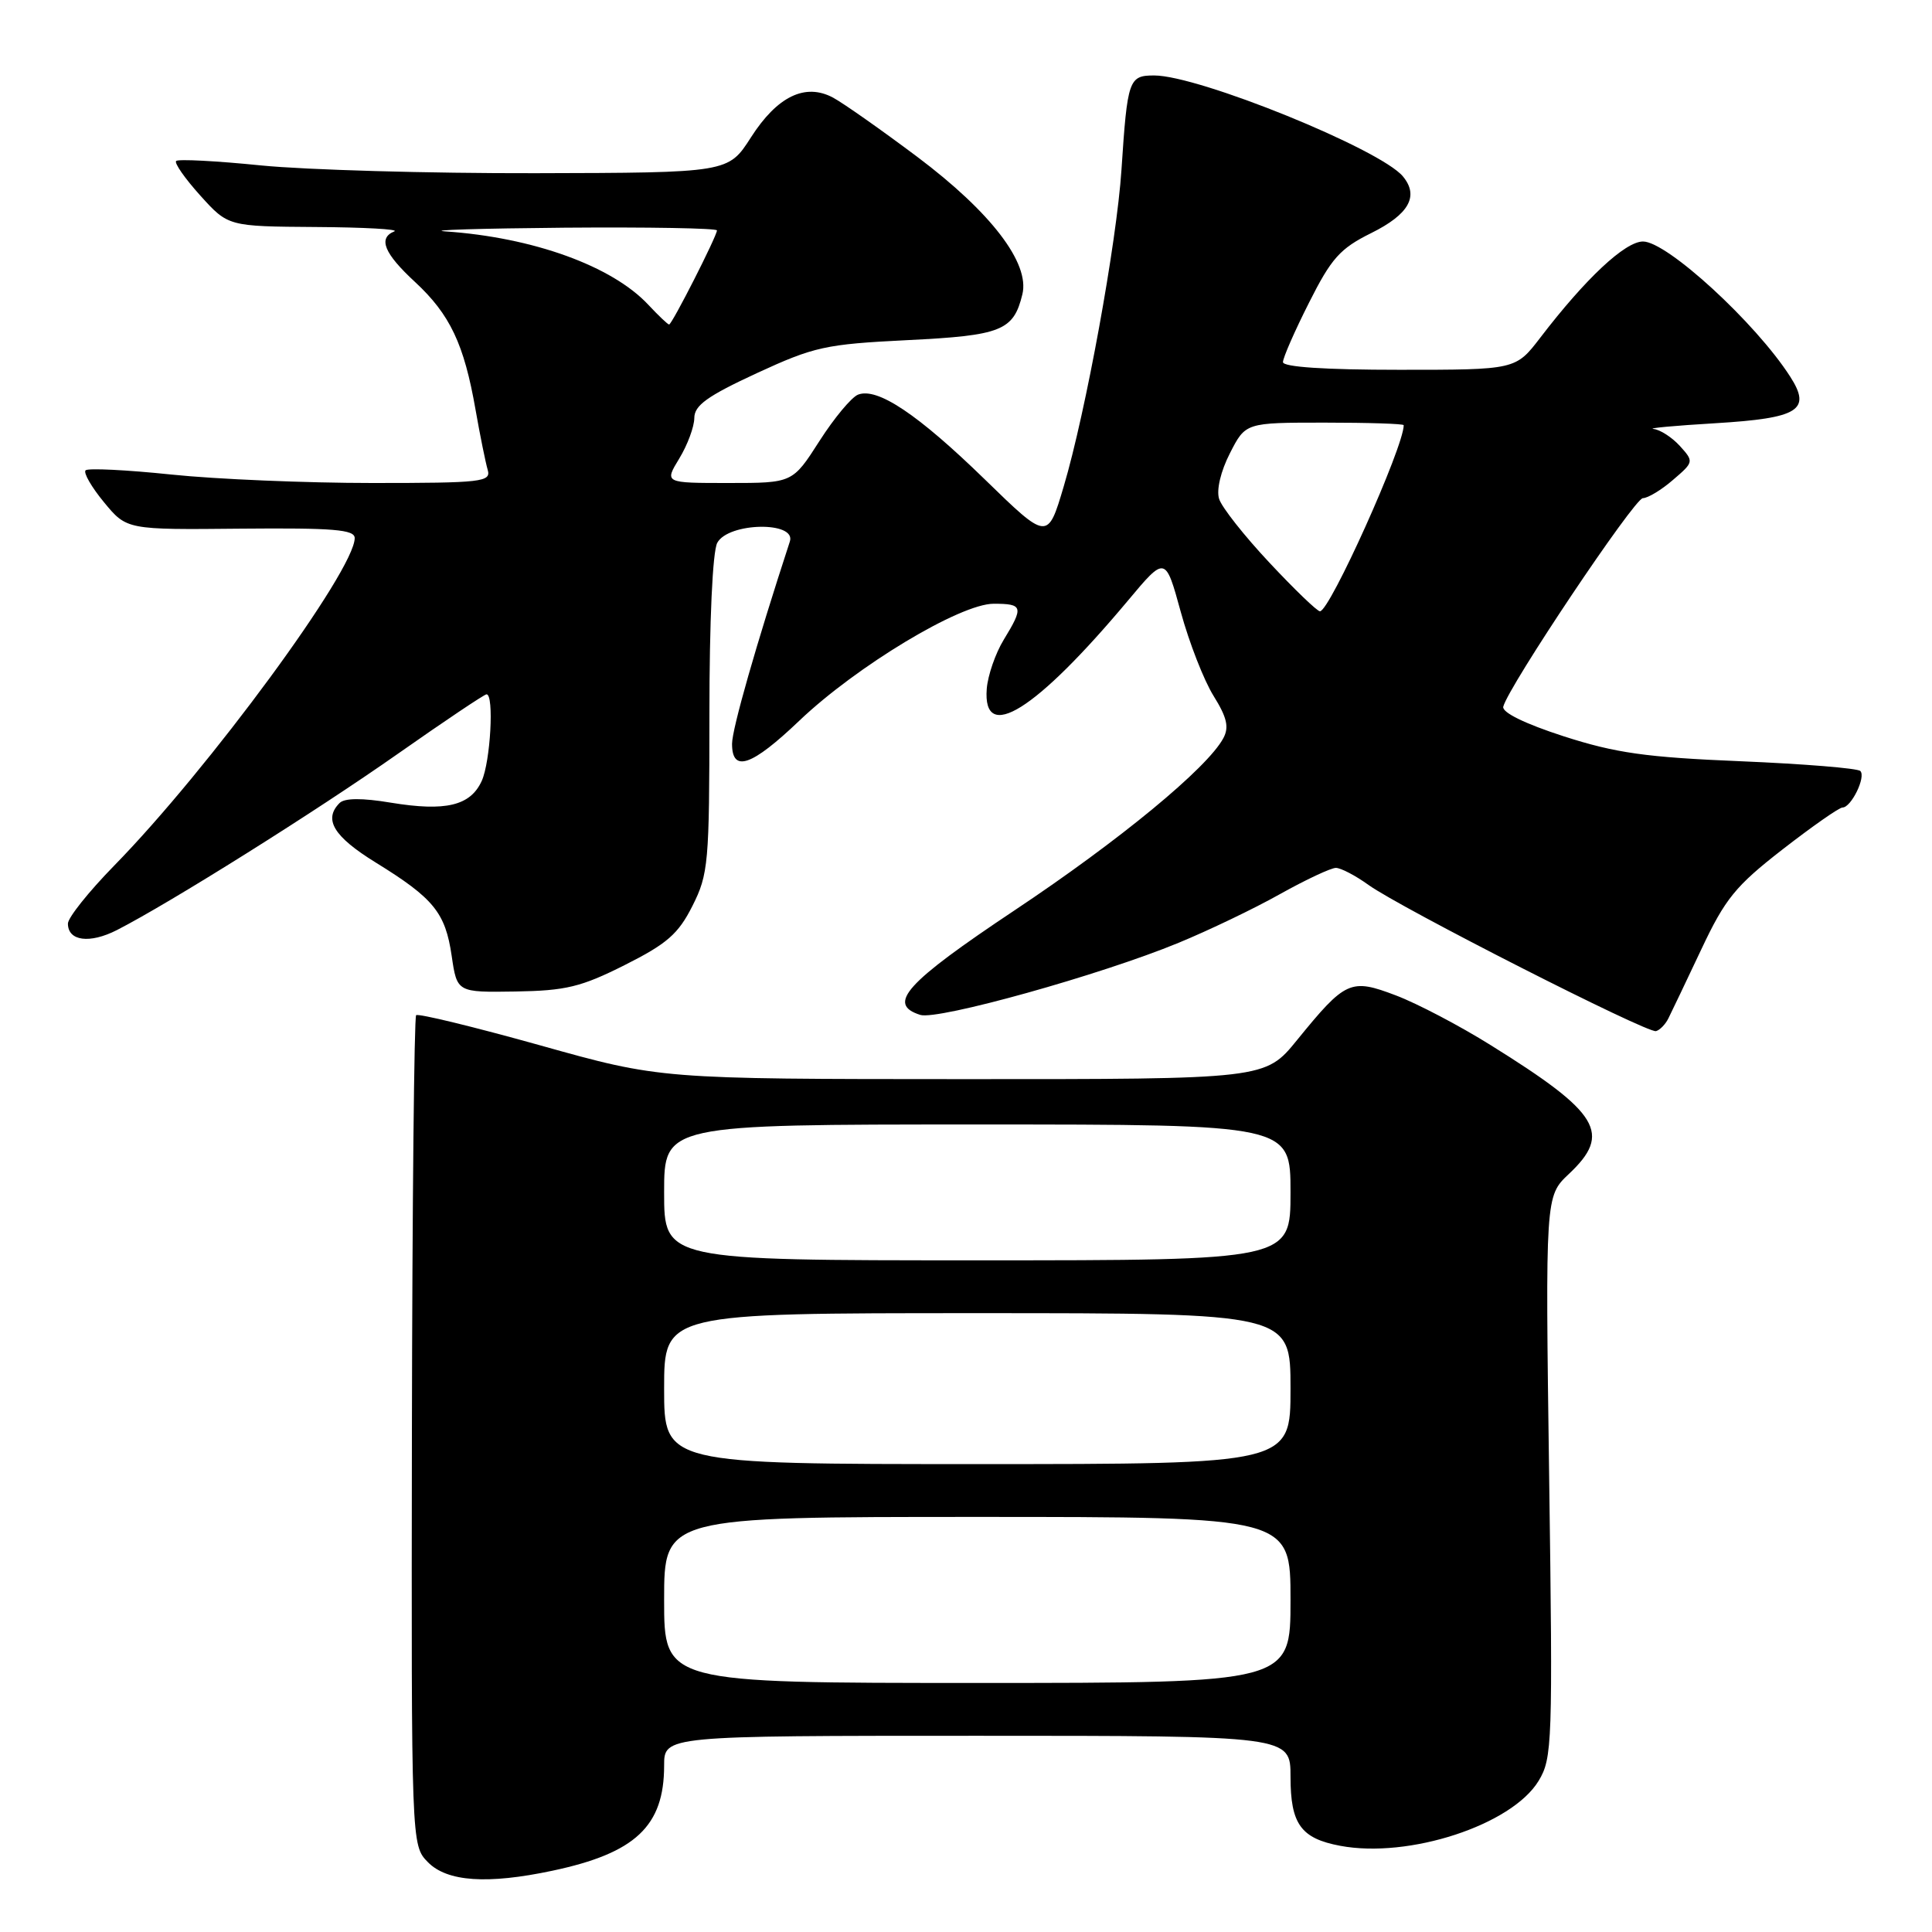 <?xml version="1.0" encoding="UTF-8" standalone="no"?>
<!DOCTYPE svg PUBLIC "-//W3C//DTD SVG 1.1//EN" "http://www.w3.org/Graphics/SVG/1.1/DTD/svg11.dtd" >
<svg xmlns="http://www.w3.org/2000/svg" xmlns:xlink="http://www.w3.org/1999/xlink" version="1.1" viewBox="0 0 256 256">
 <g >
 <path fill="currentColor"
d=" M 73.20 247.88 C 84.20 245.55 88.00 241.97 88.00 233.95 C 88.00 230.00 88.00 230.00 129.50 230.00 C 171.00 230.00 171.00 230.00 171.00 235.43 C 171.00 241.70 172.37 243.60 177.59 244.58 C 186.68 246.29 200.31 241.83 203.87 235.98 C 205.69 232.98 205.76 231.04 205.27 195.66 C 204.76 158.50 204.76 158.50 207.88 155.56 C 213.60 150.18 211.98 147.49 197.56 138.51 C 193.44 135.93 187.77 132.96 184.97 131.90 C 178.95 129.61 178.30 129.91 171.86 137.82 C 167.65 143.00 167.65 143.00 127.57 142.99 C 87.50 142.98 87.50 142.98 71.56 138.51 C 62.79 136.06 55.40 134.26 55.14 134.52 C 54.88 134.78 54.63 159.64 54.58 189.75 C 54.50 244.50 54.50 244.50 56.70 246.75 C 59.25 249.34 64.57 249.71 73.20 247.88 Z  M 221.07 134.94 C 221.47 134.15 223.43 130.03 225.43 125.80 C 228.60 119.07 229.97 117.39 236.20 112.55 C 240.13 109.50 243.70 107.00 244.14 107.00 C 245.29 107.00 247.28 102.94 246.50 102.16 C 246.14 101.80 239.01 101.22 230.67 100.87 C 218.09 100.35 214.08 99.78 207.19 97.56 C 202.06 95.90 199.00 94.40 199.19 93.64 C 199.86 90.97 216.57 66.02 217.69 66.01 C 218.35 66.00 220.15 64.92 221.68 63.59 C 224.45 61.22 224.46 61.16 222.59 59.09 C 221.54 57.94 219.97 56.93 219.10 56.84 C 218.22 56.74 221.91 56.40 227.29 56.08 C 238.36 55.41 240.07 54.35 237.20 49.89 C 232.63 42.77 220.89 32.00 217.71 32.00 C 215.33 32.00 210.10 36.90 204.09 44.75 C 200.83 49.00 200.83 49.00 185.42 49.00 C 175.56 49.00 170.00 48.63 170.00 47.98 C 170.00 47.41 171.55 43.87 173.45 40.11 C 176.41 34.22 177.56 32.93 181.70 30.88 C 186.70 28.40 188.06 25.98 185.89 23.37 C 182.89 19.76 158.85 10.00 152.94 10.00 C 149.57 10.00 149.39 10.52 148.60 22.50 C 147.96 32.20 143.87 54.62 140.95 64.45 C 138.82 71.63 138.82 71.63 130.48 63.51 C 121.63 54.90 116.26 51.30 113.70 52.29 C 112.84 52.62 110.53 55.39 108.58 58.44 C 105.02 64.00 105.02 64.00 96.53 64.00 C 88.03 64.00 88.03 64.00 90.01 60.75 C 91.10 58.96 91.99 56.55 92.00 55.39 C 92.00 53.72 93.73 52.48 100.25 49.46 C 107.90 45.93 109.36 45.61 120.22 45.07 C 132.70 44.46 134.30 43.82 135.47 39.00 C 136.48 34.87 131.32 28.13 121.54 20.78 C 116.75 17.19 111.73 13.66 110.39 12.94 C 106.70 10.96 102.99 12.76 99.50 18.21 C 96.50 22.89 96.50 22.89 70.92 22.95 C 56.86 22.98 40.51 22.51 34.59 21.92 C 28.67 21.32 23.61 21.06 23.34 21.33 C 23.07 21.60 24.51 23.66 26.54 25.91 C 30.23 30.00 30.23 30.00 41.87 30.08 C 48.26 30.12 52.94 30.38 52.25 30.66 C 50.06 31.55 50.89 33.58 55.01 37.38 C 59.63 41.67 61.49 45.58 63.01 54.28 C 63.61 57.70 64.34 61.29 64.62 62.25 C 65.09 63.86 63.91 64.00 49.32 64.00 C 40.62 64.00 28.64 63.50 22.71 62.88 C 16.77 62.26 11.66 62.01 11.34 62.32 C 11.03 62.64 12.12 64.54 13.78 66.55 C 16.79 70.20 16.79 70.20 31.89 70.05 C 44.20 69.94 47.00 70.17 47.00 71.30 C 47.00 75.57 27.65 101.92 15.10 114.73 C 11.75 118.16 9.00 121.60 9.00 122.38 C 9.00 124.70 11.88 125.08 15.49 123.24 C 22.51 119.65 41.89 107.49 52.72 99.88 C 58.89 95.55 64.18 92.00 64.47 92.00 C 65.49 92.00 64.99 100.93 63.83 103.48 C 62.33 106.77 59.05 107.55 51.80 106.36 C 47.98 105.72 45.66 105.74 45.00 106.40 C 42.83 108.57 44.20 110.84 49.77 114.28 C 57.47 119.03 59.01 120.92 59.85 126.66 C 60.56 131.50 60.56 131.50 68.30 131.38 C 74.97 131.27 76.98 130.79 82.77 127.88 C 88.38 125.06 89.88 123.76 91.75 120.04 C 93.87 115.84 94.00 114.36 94.00 94.72 C 94.00 82.26 94.42 73.09 95.04 71.93 C 96.49 69.21 105.55 69.04 104.66 71.75 C 100.19 85.43 97.00 96.60 97.00 98.56 C 97.00 102.42 99.59 101.53 105.91 95.50 C 113.50 88.27 127.23 80.00 131.66 80.00 C 135.55 80.00 135.67 80.40 133.00 84.77 C 131.90 86.57 130.89 89.50 130.75 91.27 C 130.18 98.59 137.24 94.17 149.46 79.58 C 154.42 73.65 154.42 73.65 156.46 81.09 C 157.58 85.18 159.54 90.19 160.81 92.22 C 162.58 95.06 162.88 96.36 162.10 97.81 C 159.99 101.76 148.36 111.35 134.44 120.62 C 119.98 130.26 117.46 133.06 121.94 134.48 C 124.24 135.21 145.87 129.18 156.16 124.93 C 160.14 123.29 166.20 120.39 169.61 118.47 C 173.03 116.56 176.36 115.00 177.01 115.00 C 177.66 115.00 179.60 116.01 181.32 117.25 C 185.59 120.32 218.27 136.94 219.43 136.63 C 219.94 136.49 220.68 135.73 221.07 134.94 Z  M 88.00 212.00 C 88.00 201.00 88.00 201.00 129.50 201.00 C 171.00 201.00 171.00 201.00 171.00 212.00 C 171.00 223.00 171.00 223.00 129.50 223.00 C 88.00 223.00 88.00 223.00 88.00 212.00 Z  M 88.00 184.00 C 88.00 174.00 88.00 174.00 129.50 174.00 C 171.00 174.00 171.00 174.00 171.00 184.00 C 171.00 194.00 171.00 194.00 129.50 194.00 C 88.00 194.00 88.00 194.00 88.00 184.00 Z  M 88.00 158.00 C 88.00 149.00 88.00 149.00 129.50 149.00 C 171.00 149.00 171.00 149.00 171.00 158.00 C 171.00 167.00 171.00 167.00 129.50 167.00 C 88.00 167.00 88.00 167.00 88.00 158.00 Z  M 168.20 74.55 C 164.88 71.01 161.88 67.21 161.54 66.11 C 161.16 64.94 161.75 62.44 162.97 60.06 C 165.04 56.00 165.04 56.00 175.52 56.00 C 181.28 56.00 186.00 56.15 186.00 56.34 C 186.00 59.23 176.20 81.00 174.90 81.00 C 174.53 81.00 171.52 78.10 168.20 74.55 Z  M 85.92 40.40 C 81.12 35.25 70.65 31.46 59.00 30.66 C 56.52 30.49 63.61 30.27 74.75 30.17 C 85.89 30.08 95.00 30.24 95.00 30.53 C 95.00 31.27 89.04 43.00 88.66 43.00 C 88.49 43.00 87.26 41.83 85.92 40.40 Z "/>
</g>
</svg>